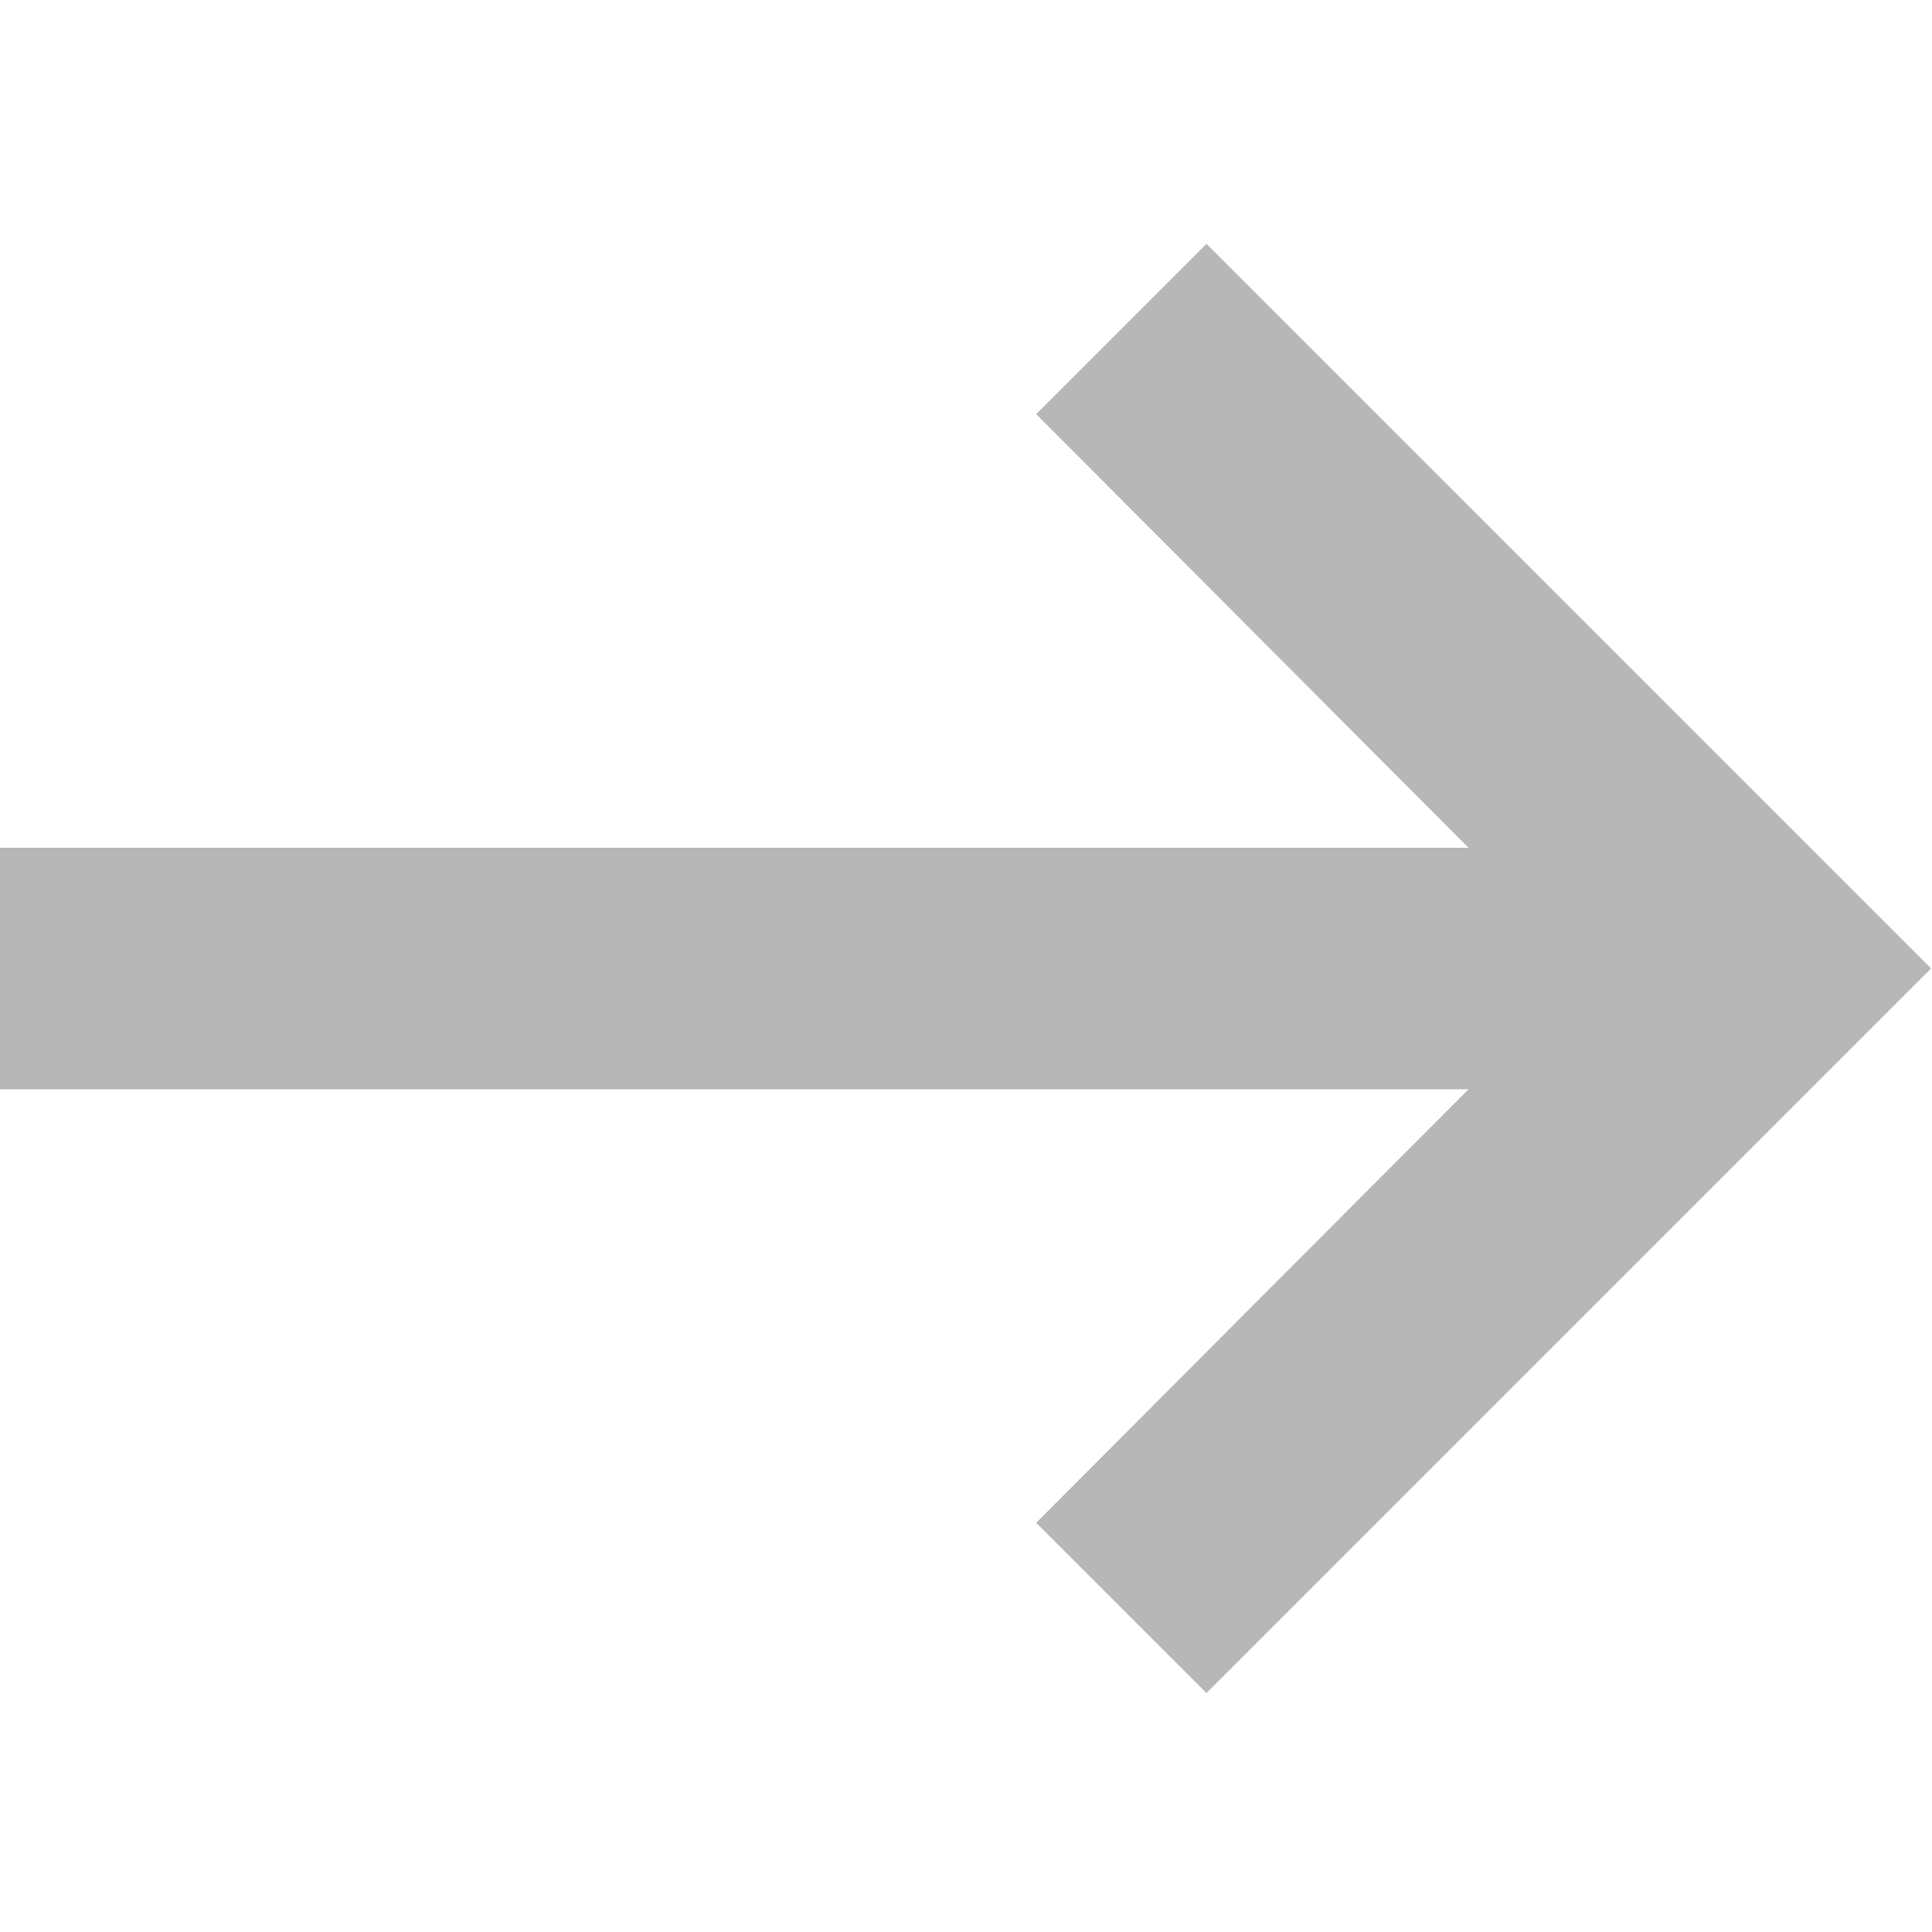 <?xml version="1.0" encoding="UTF-8" standalone="no"?><!DOCTYPE svg PUBLIC "-//W3C//DTD SVG 1.1//EN" "http://www.w3.org/Graphics/SVG/1.1/DTD/svg11.dtd"><svg width="50px" height="50px" version="1.1" xmlns="http://www.w3.org/2000/svg" xmlns:xlink="http://www.w3.org/1999/xlink" xml:space="preserve" xmlns:serif="http://www.serif.com/" style="fill-rule:evenodd;clip-rule:evenodd;stroke-linejoin:round;stroke-miterlimit:2;"><g transform="matrix(1,0,0,1,-284.61,-67.184)"><g id="Artboard2" transform="matrix(0.963,0,0,0.963,396.768,-146.957)"><rect x="-116.5" y="222.43" width="51.936" height="51.936" style="fill:none;"/><clipPath id="_clip1"><rect x="-116.5" y="222.43" width="51.936" height="51.936"/></clipPath><g clip-path="url(#_clip1)"><g transform="matrix(3.462,0,0,3.462,-116.5,222.43)"><path d="M11.409,8.438L8.053,11.803L9.375,13.125L15,7.5L9.375,1.875L8.053,3.197L11.409,6.563L-0,6.563L-0,8.438L11.409,8.438Z" style="fill:rgb(183,183,183);fill-rule:nonzero;"/></g></g></g></g></svg>